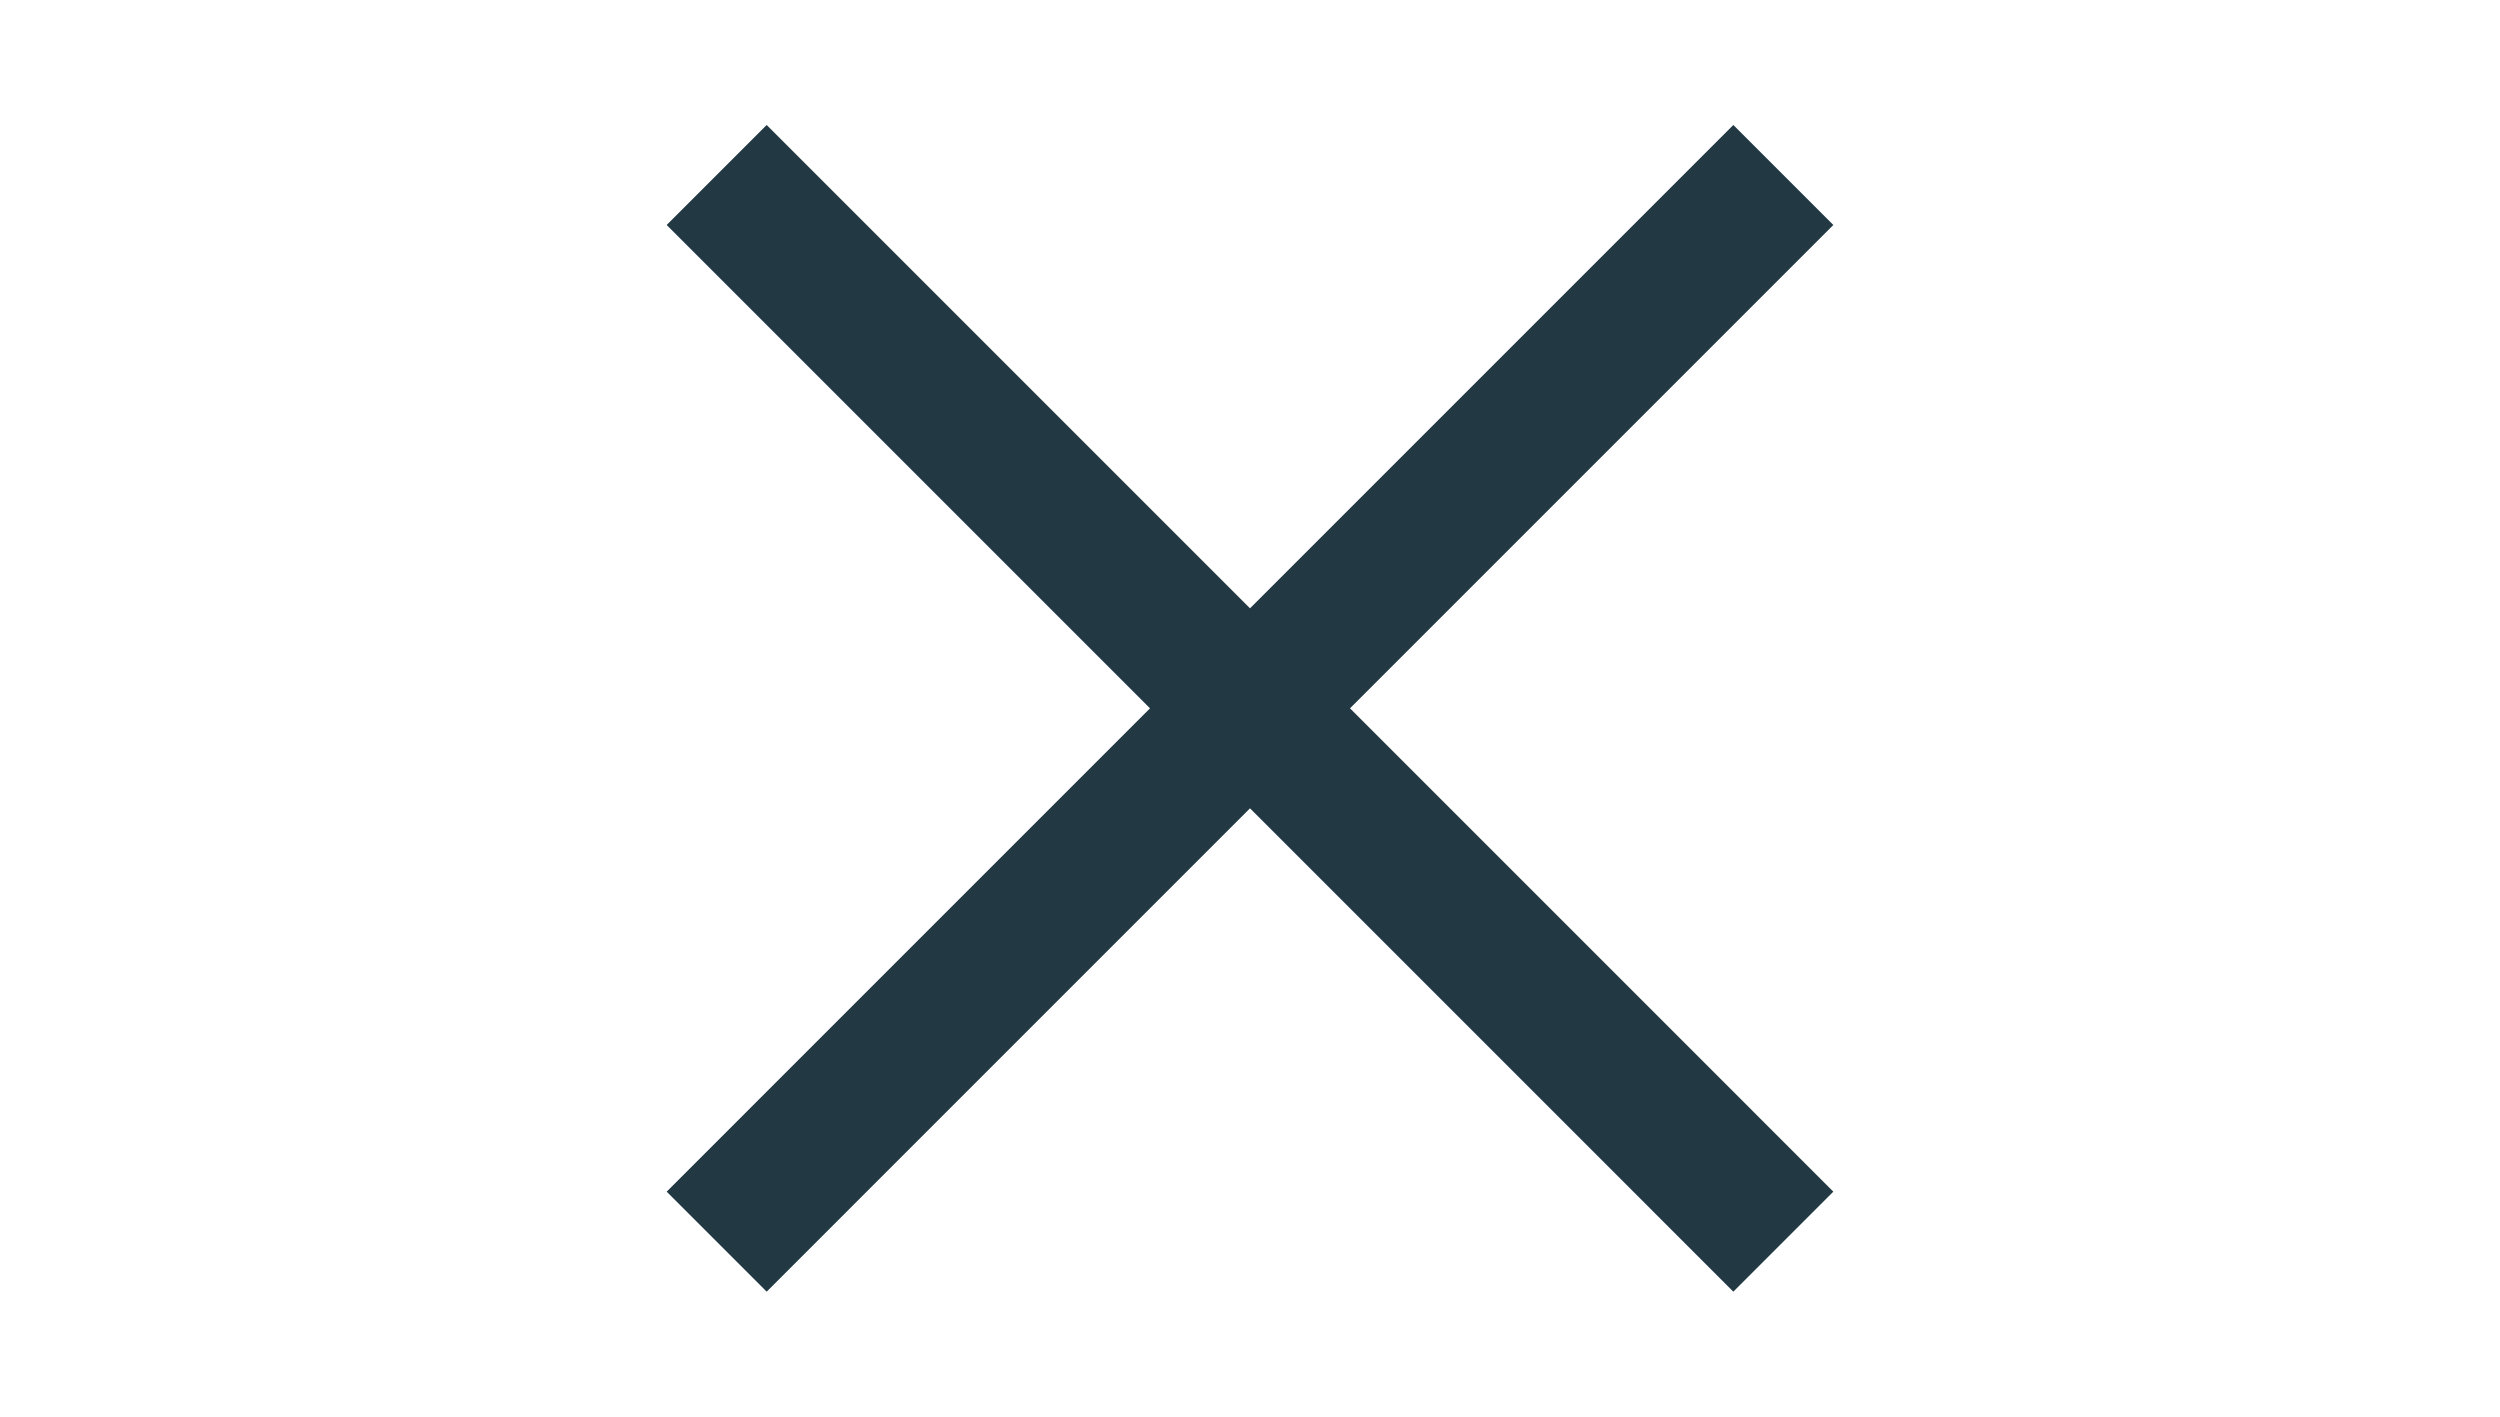 <svg xmlns="http://www.w3.org/2000/svg" xmlns:xlink="http://www.w3.org/1999/xlink" id="Layer_1" x="0" y="0" version="1.1" viewBox="0 0 30 17" style="enable-background:new 0 0 30 17" xml:space="preserve"><style type="text/css">.st0{fill:#223843}</style><g transform="translate(-15 -15)"><polygon points="31.2 23.5 37 29.3 35.8 30.5 30 24.7 24.2 30.5 23 29.3 28.8 23.5 23 17.7 24.2 16.5 30 22.3 35.8 16.5 37 17.7" class="st0"/></g></svg>
